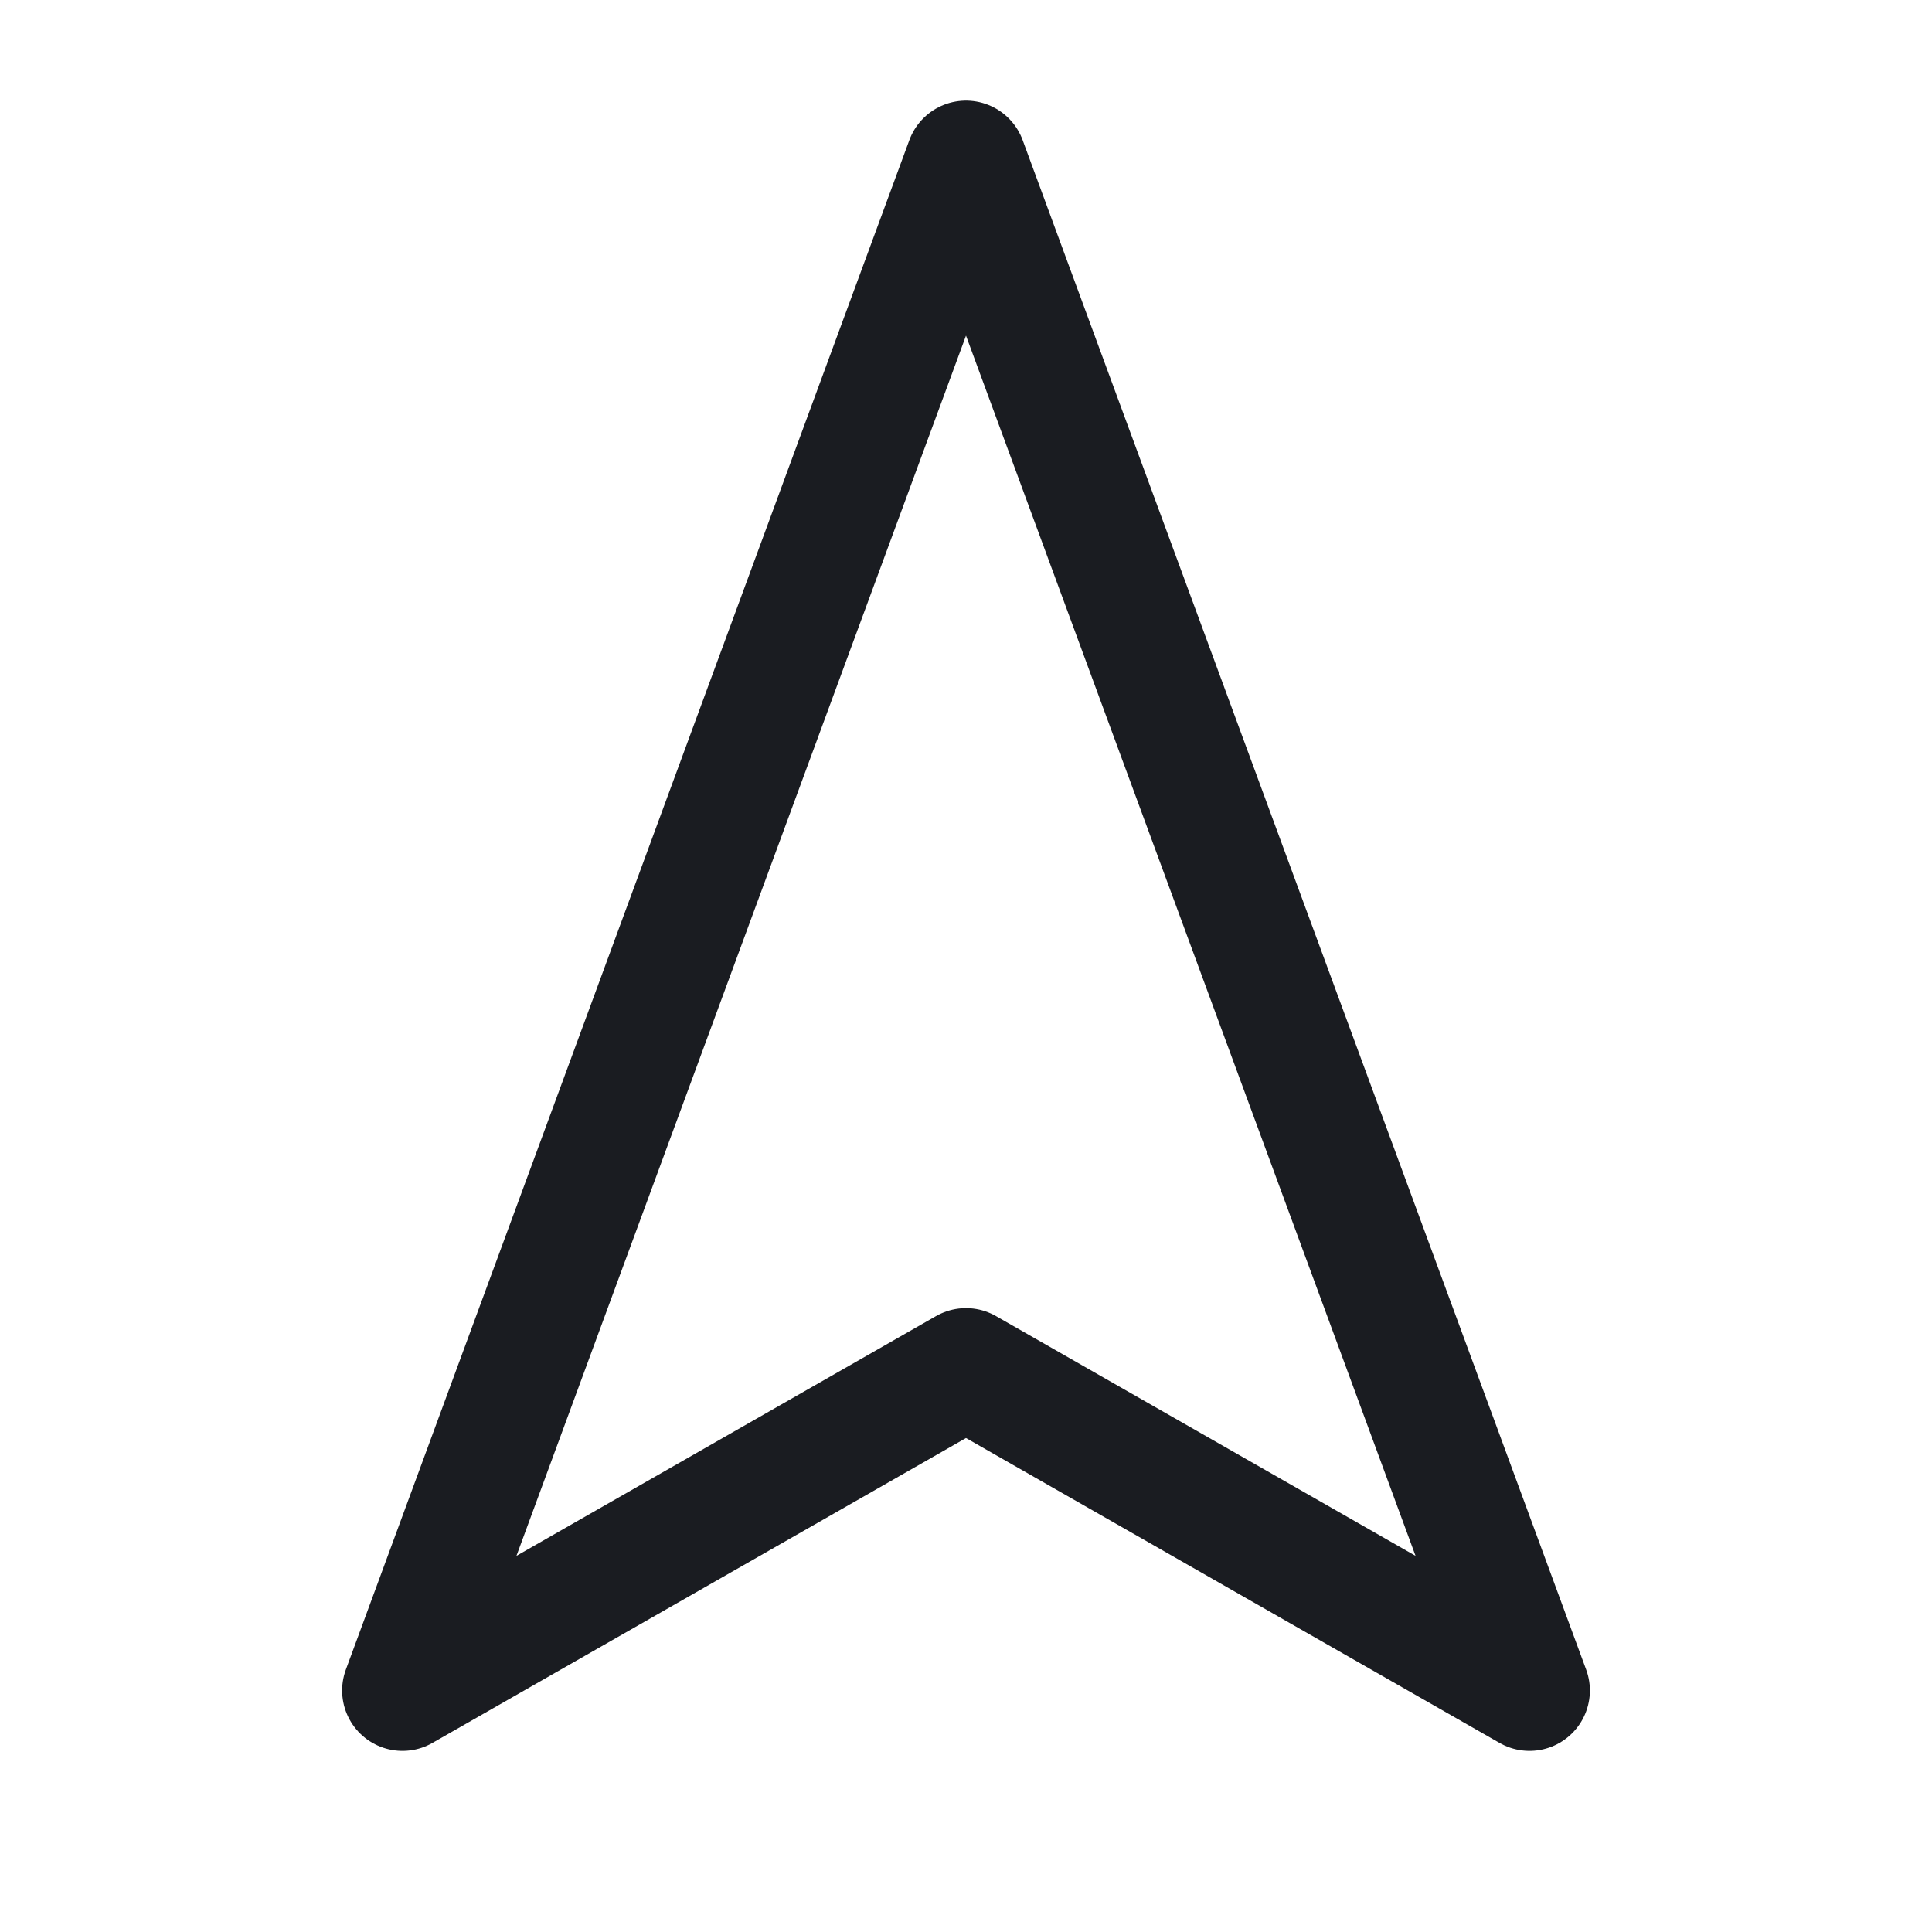 <svg width="24" height="24" viewBox="0 0 24 24" fill="none" xmlns="http://www.w3.org/2000/svg">
<path d="M12 2L19 21L12 17L5 21L12 2Z" stroke="#1A1C21" stroke-width="1.5" stroke-linecap="round" stroke-linejoin="round"/>
</svg>
